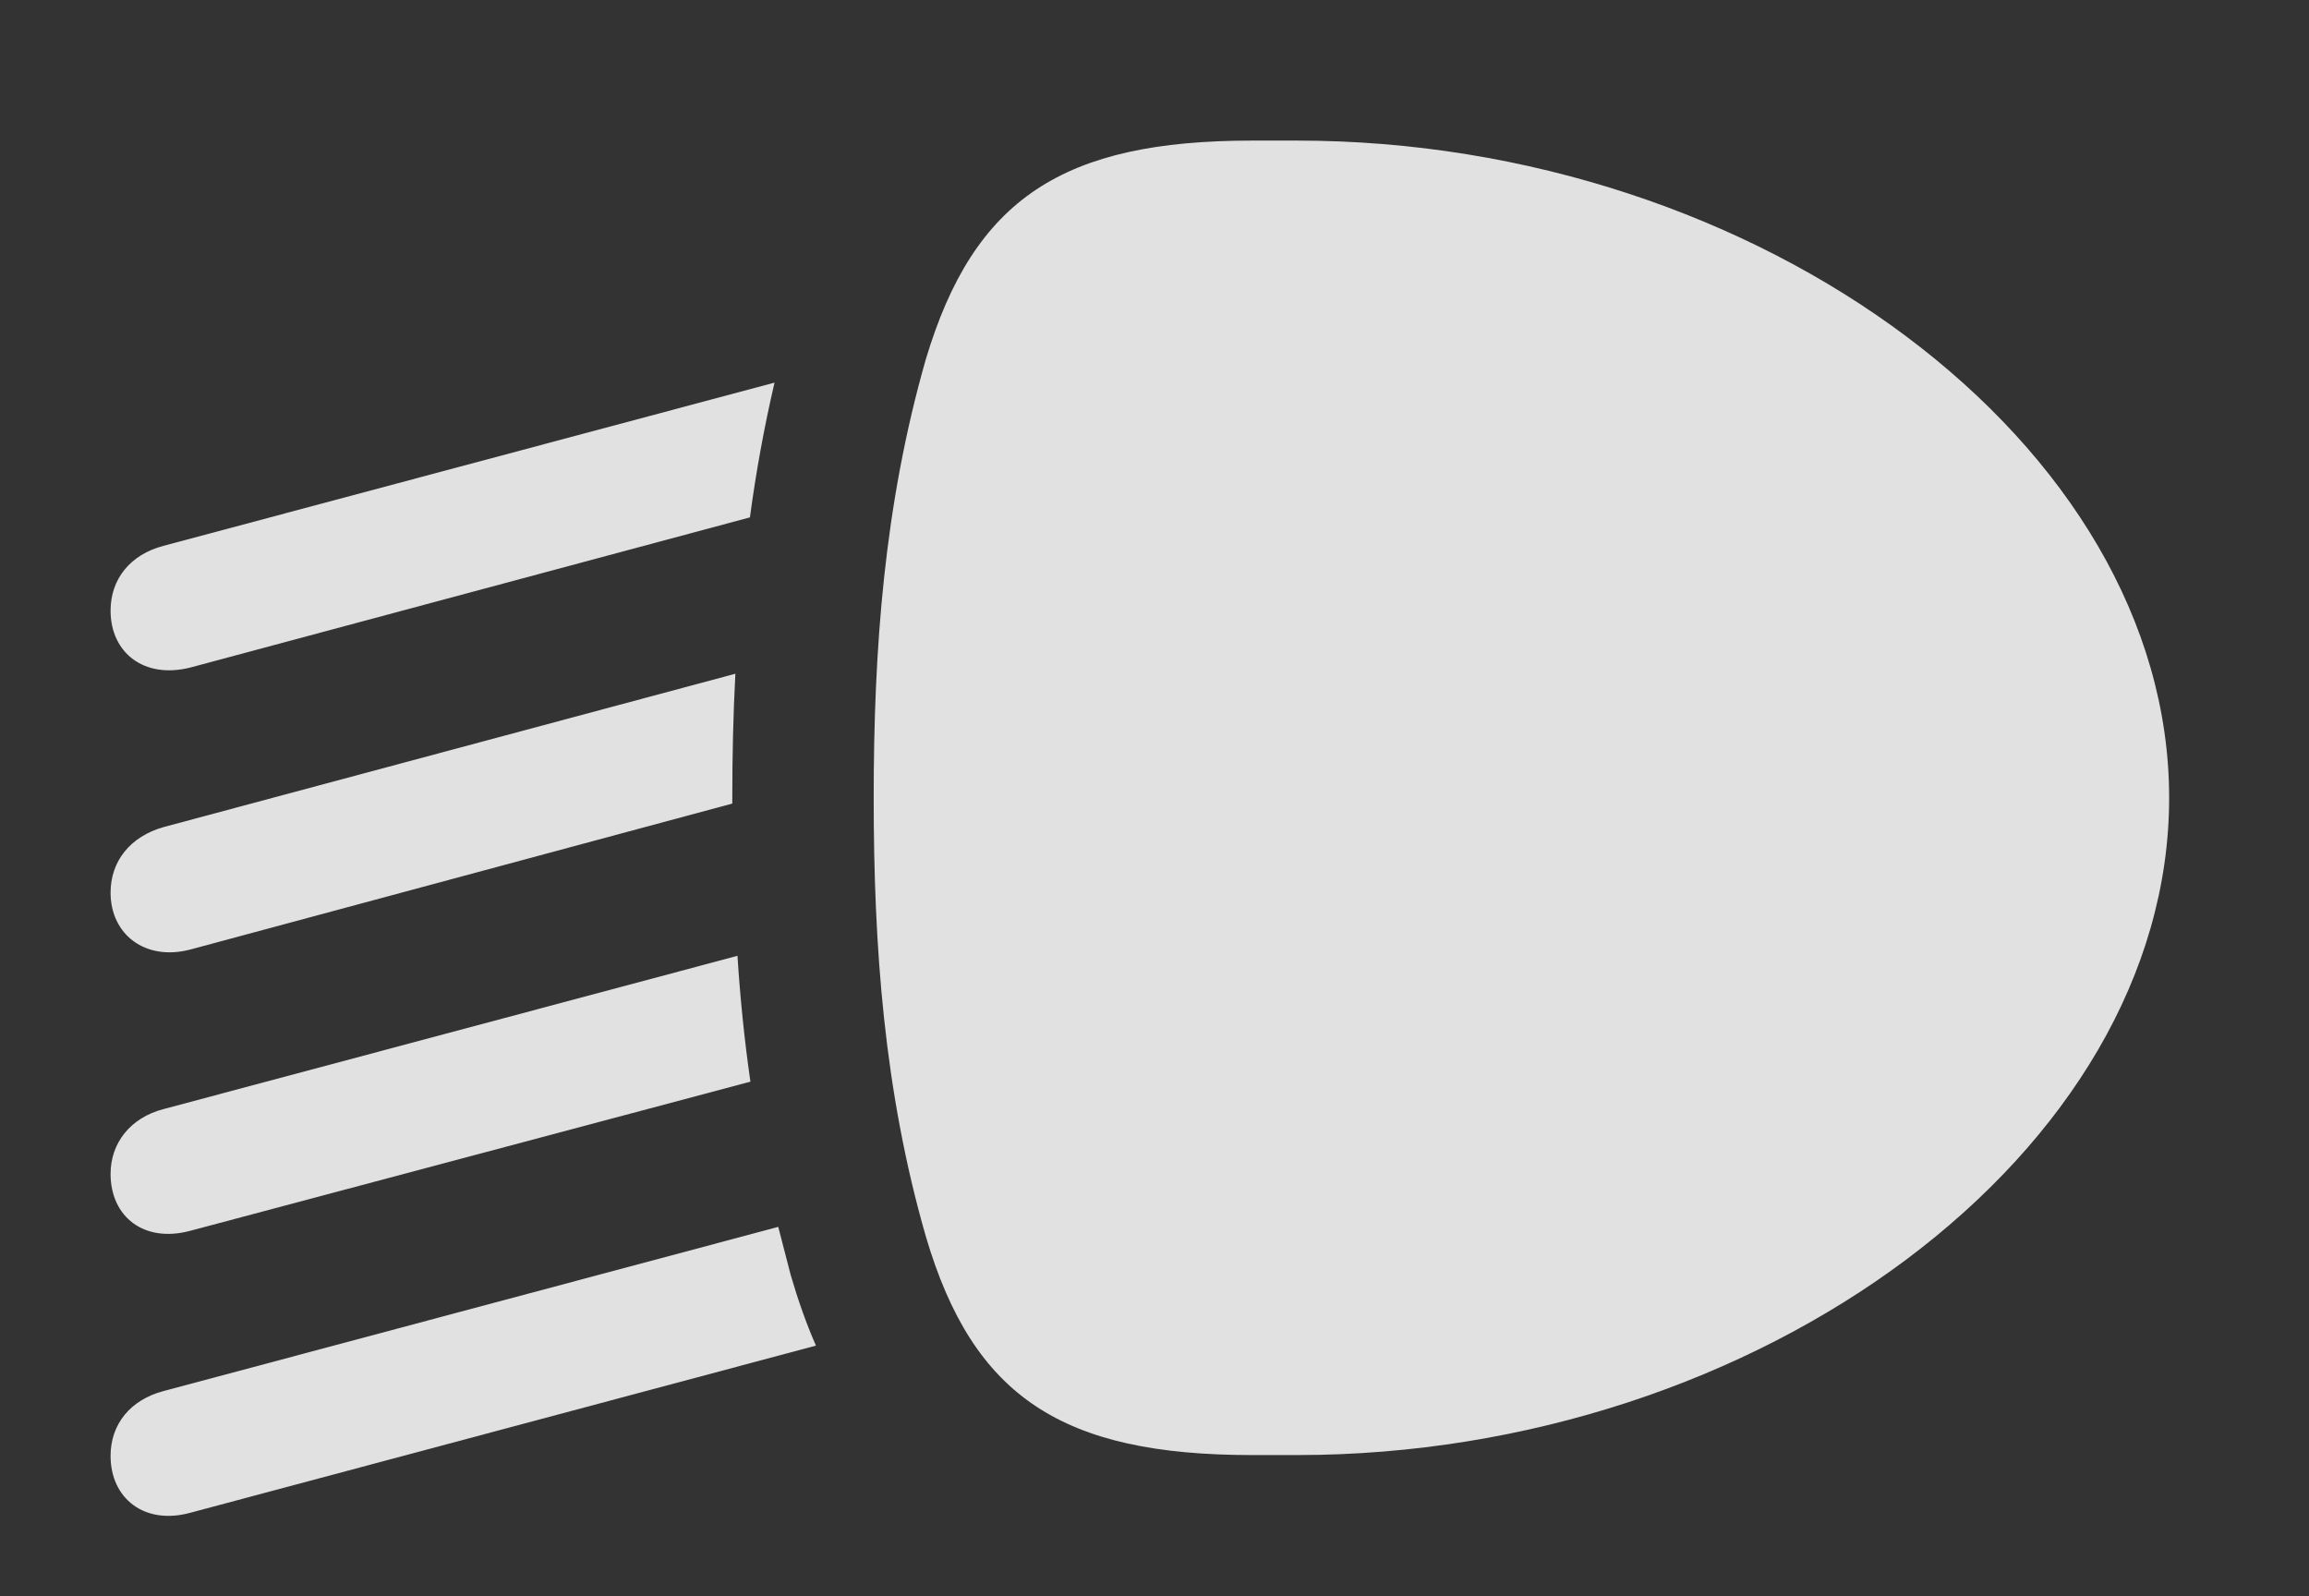 <?xml version="1.0" encoding="UTF-8"?>
<!--Generator: Apple Native CoreSVG 341-->
<!DOCTYPE svg
PUBLIC "-//W3C//DTD SVG 1.1//EN"
       "http://www.w3.org/Graphics/SVG/1.1/DTD/svg11.dtd">
<svg version="1.1" xmlns="http://www.w3.org/2000/svg" xmlns:xlink="http://www.w3.org/1999/xlink" viewBox="0 0 28.545 19.736">
 <rect x="0" y="0" width="28.545" height="19.736" fill="#333333" stroke="none"/>
 <g>
  <rect height="19.736" opacity="0" width="28.545" x="0" y="0"/>
  <path d="M9.775 15.762C9.866 16.074 9.969 16.366 10.087 16.635L2.354 18.701C1.787 18.857 1.367 18.525 1.367 17.998C1.367 17.607 1.611 17.305 2.021 17.197L9.621 15.167ZM9.277 13.372L2.354 15.215C1.777 15.371 1.367 15.039 1.367 14.512C1.367 14.131 1.611 13.818 2.021 13.711L9.117 11.816C9.15 12.332 9.202 12.851 9.277 13.372ZM9.053 9.863L9.053 9.934L2.354 11.738C1.797 11.885 1.367 11.553 1.367 11.035C1.367 10.645 1.611 10.342 2.021 10.225L9.091 8.329C9.064 8.843 9.053 9.355 9.053 9.863ZM9.271 6.396L2.354 8.252C1.777 8.398 1.367 8.066 1.367 7.549C1.367 7.158 1.611 6.855 2.021 6.748L9.575 4.73C9.445 5.289 9.345 5.844 9.271 6.396Z" fill="white" fill-opacity="0.85"/>
  <path d="M10.801 9.863C10.801 11.699 10.928 13.486 11.445 15.283C12.031 17.275 13.135 17.988 15.479 17.988L16.035 17.988C21.748 17.988 26.816 14.248 26.816 9.863C26.816 5.488 21.748 1.738 16.035 1.738L15.479 1.738C13.145 1.738 12.041 2.451 11.445 4.443C10.928 6.25 10.801 8.037 10.801 9.863Z" fill="white" fill-opacity="0.85"/>
 </g>
</svg>
